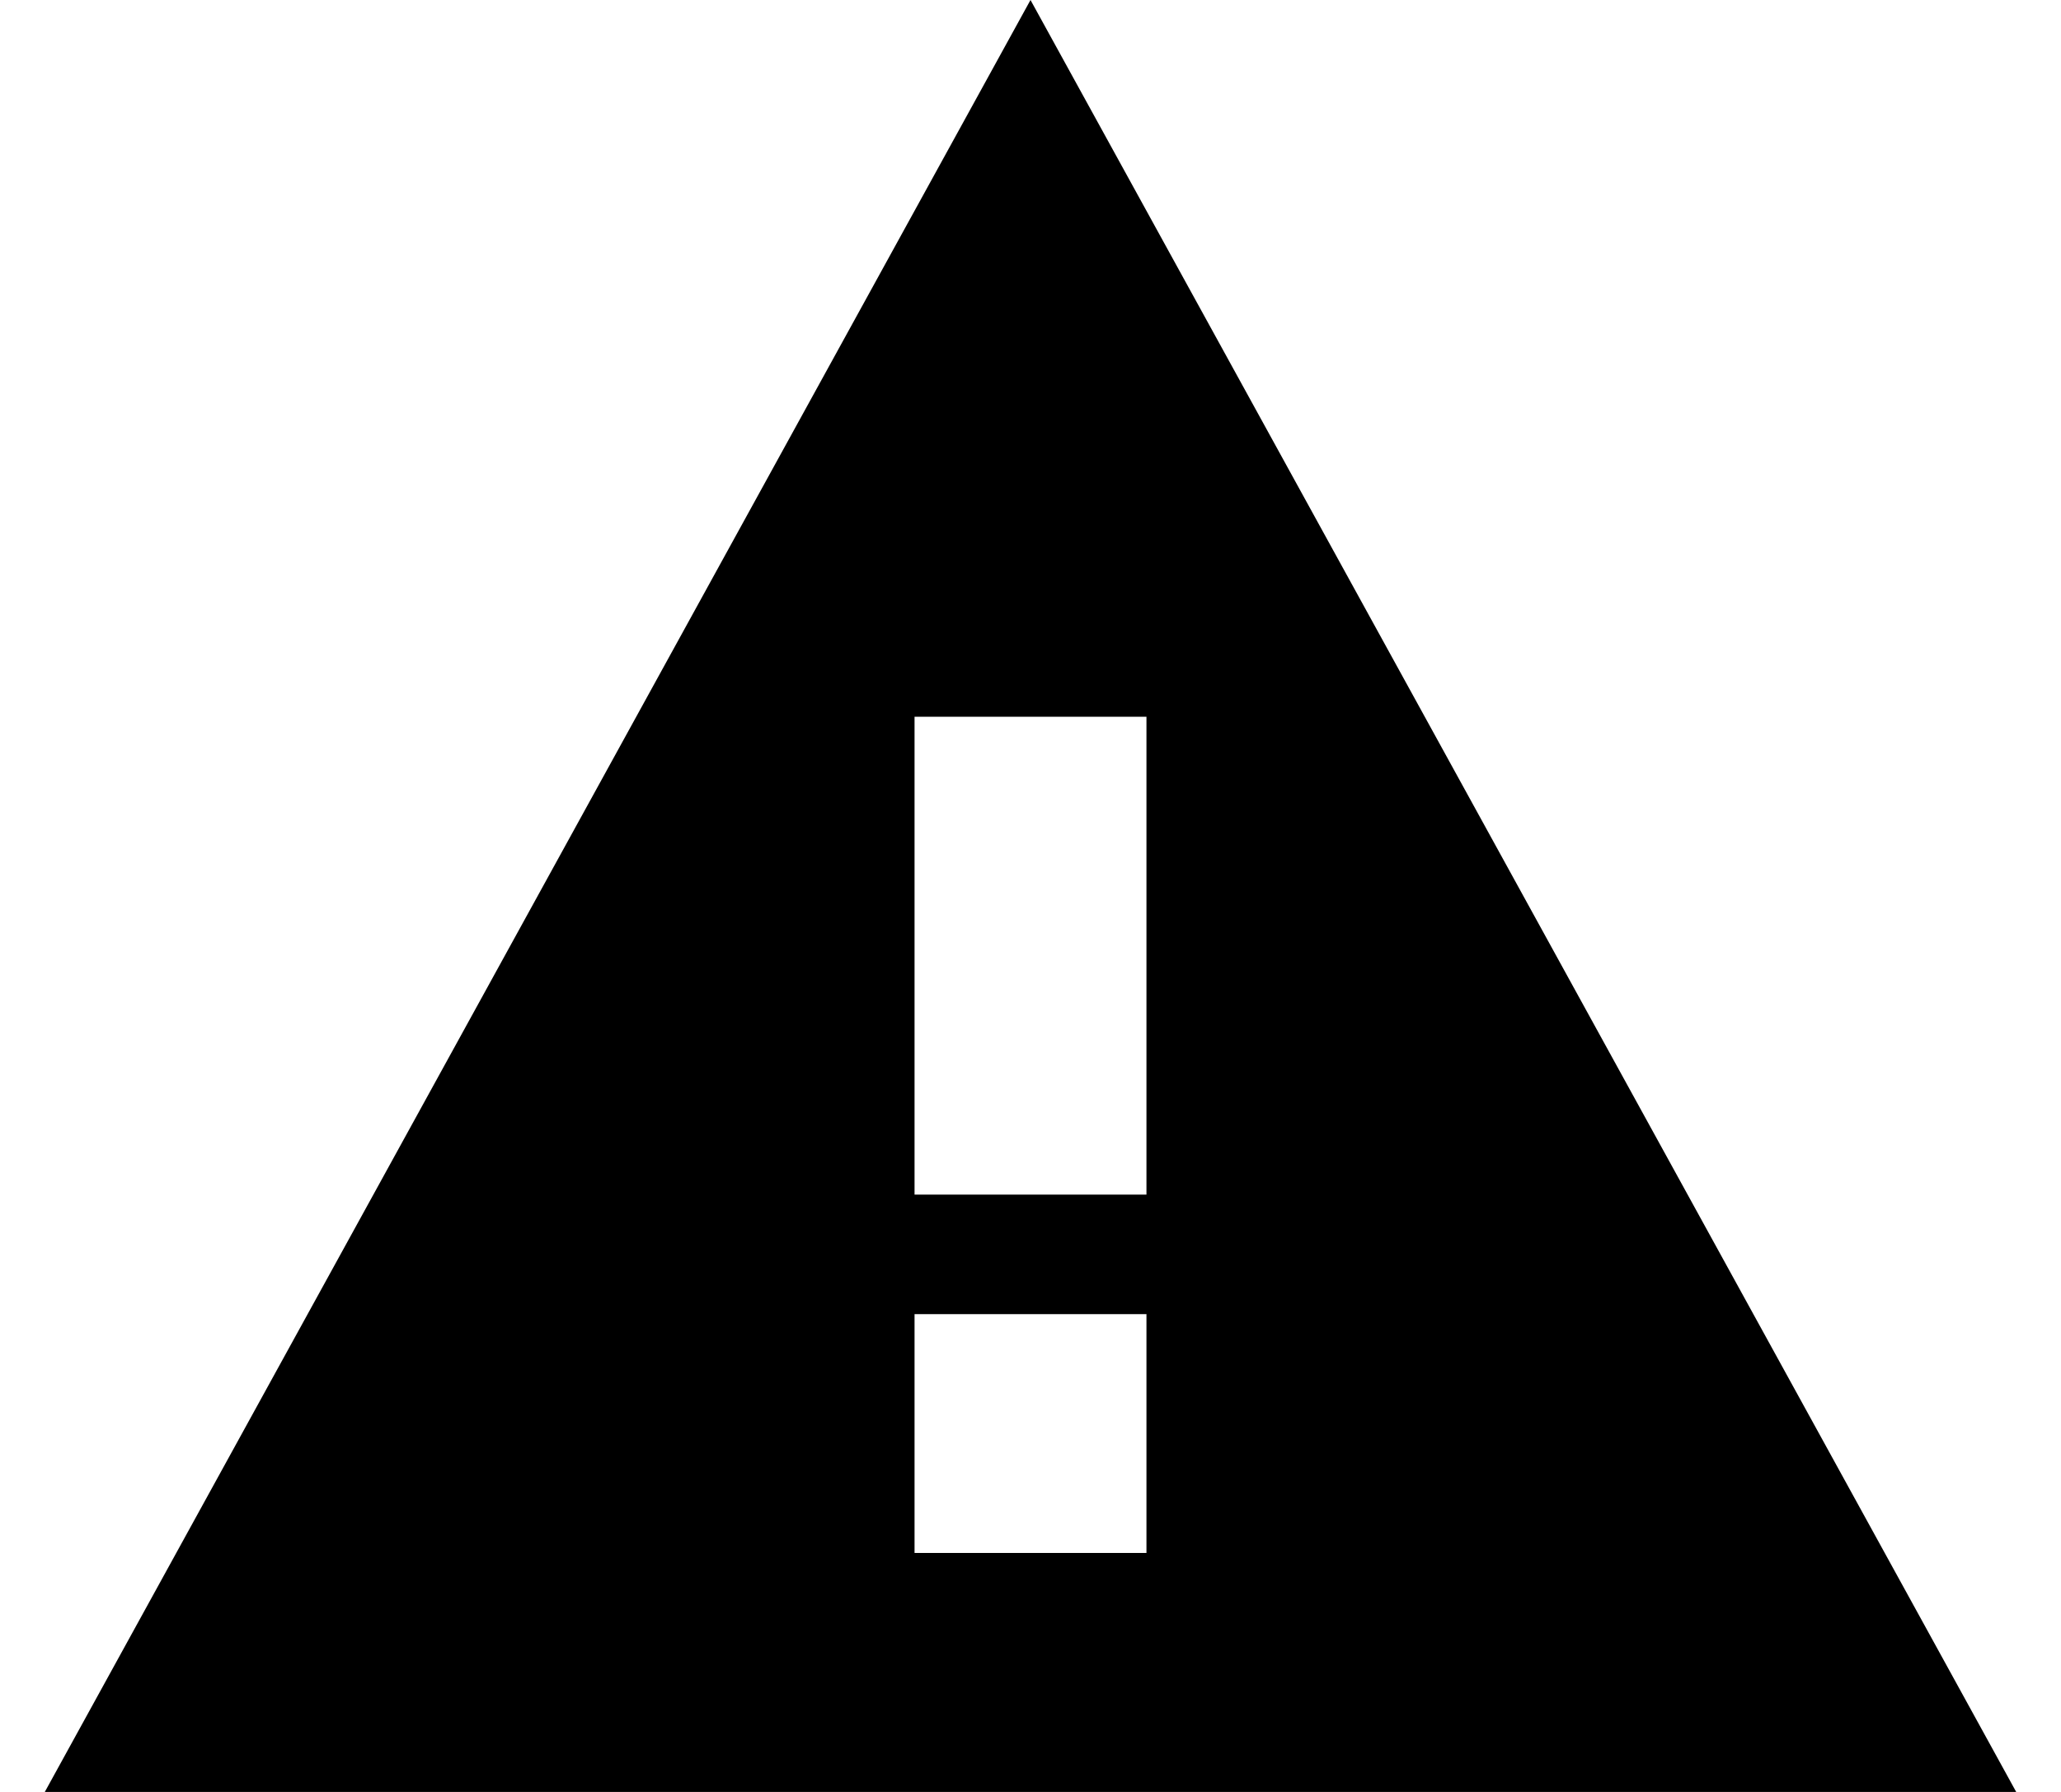 <svg viewBox="0 0 23 20">
    <path d="M0.5,20 L22.5,20 L11.5,0 L0.5,20 L0.5,20 Z M12.794,17.333 L10.206,17.333 L10.206,14.667 L12.794,14.667 L12.794,17.333 L12.794,17.333 Z M12.794,13.333 L10.206,13.333 L10.206,8 L12.794,8 L12.794,13.333 L12.794,13.333 Z">
    </path>
</svg>